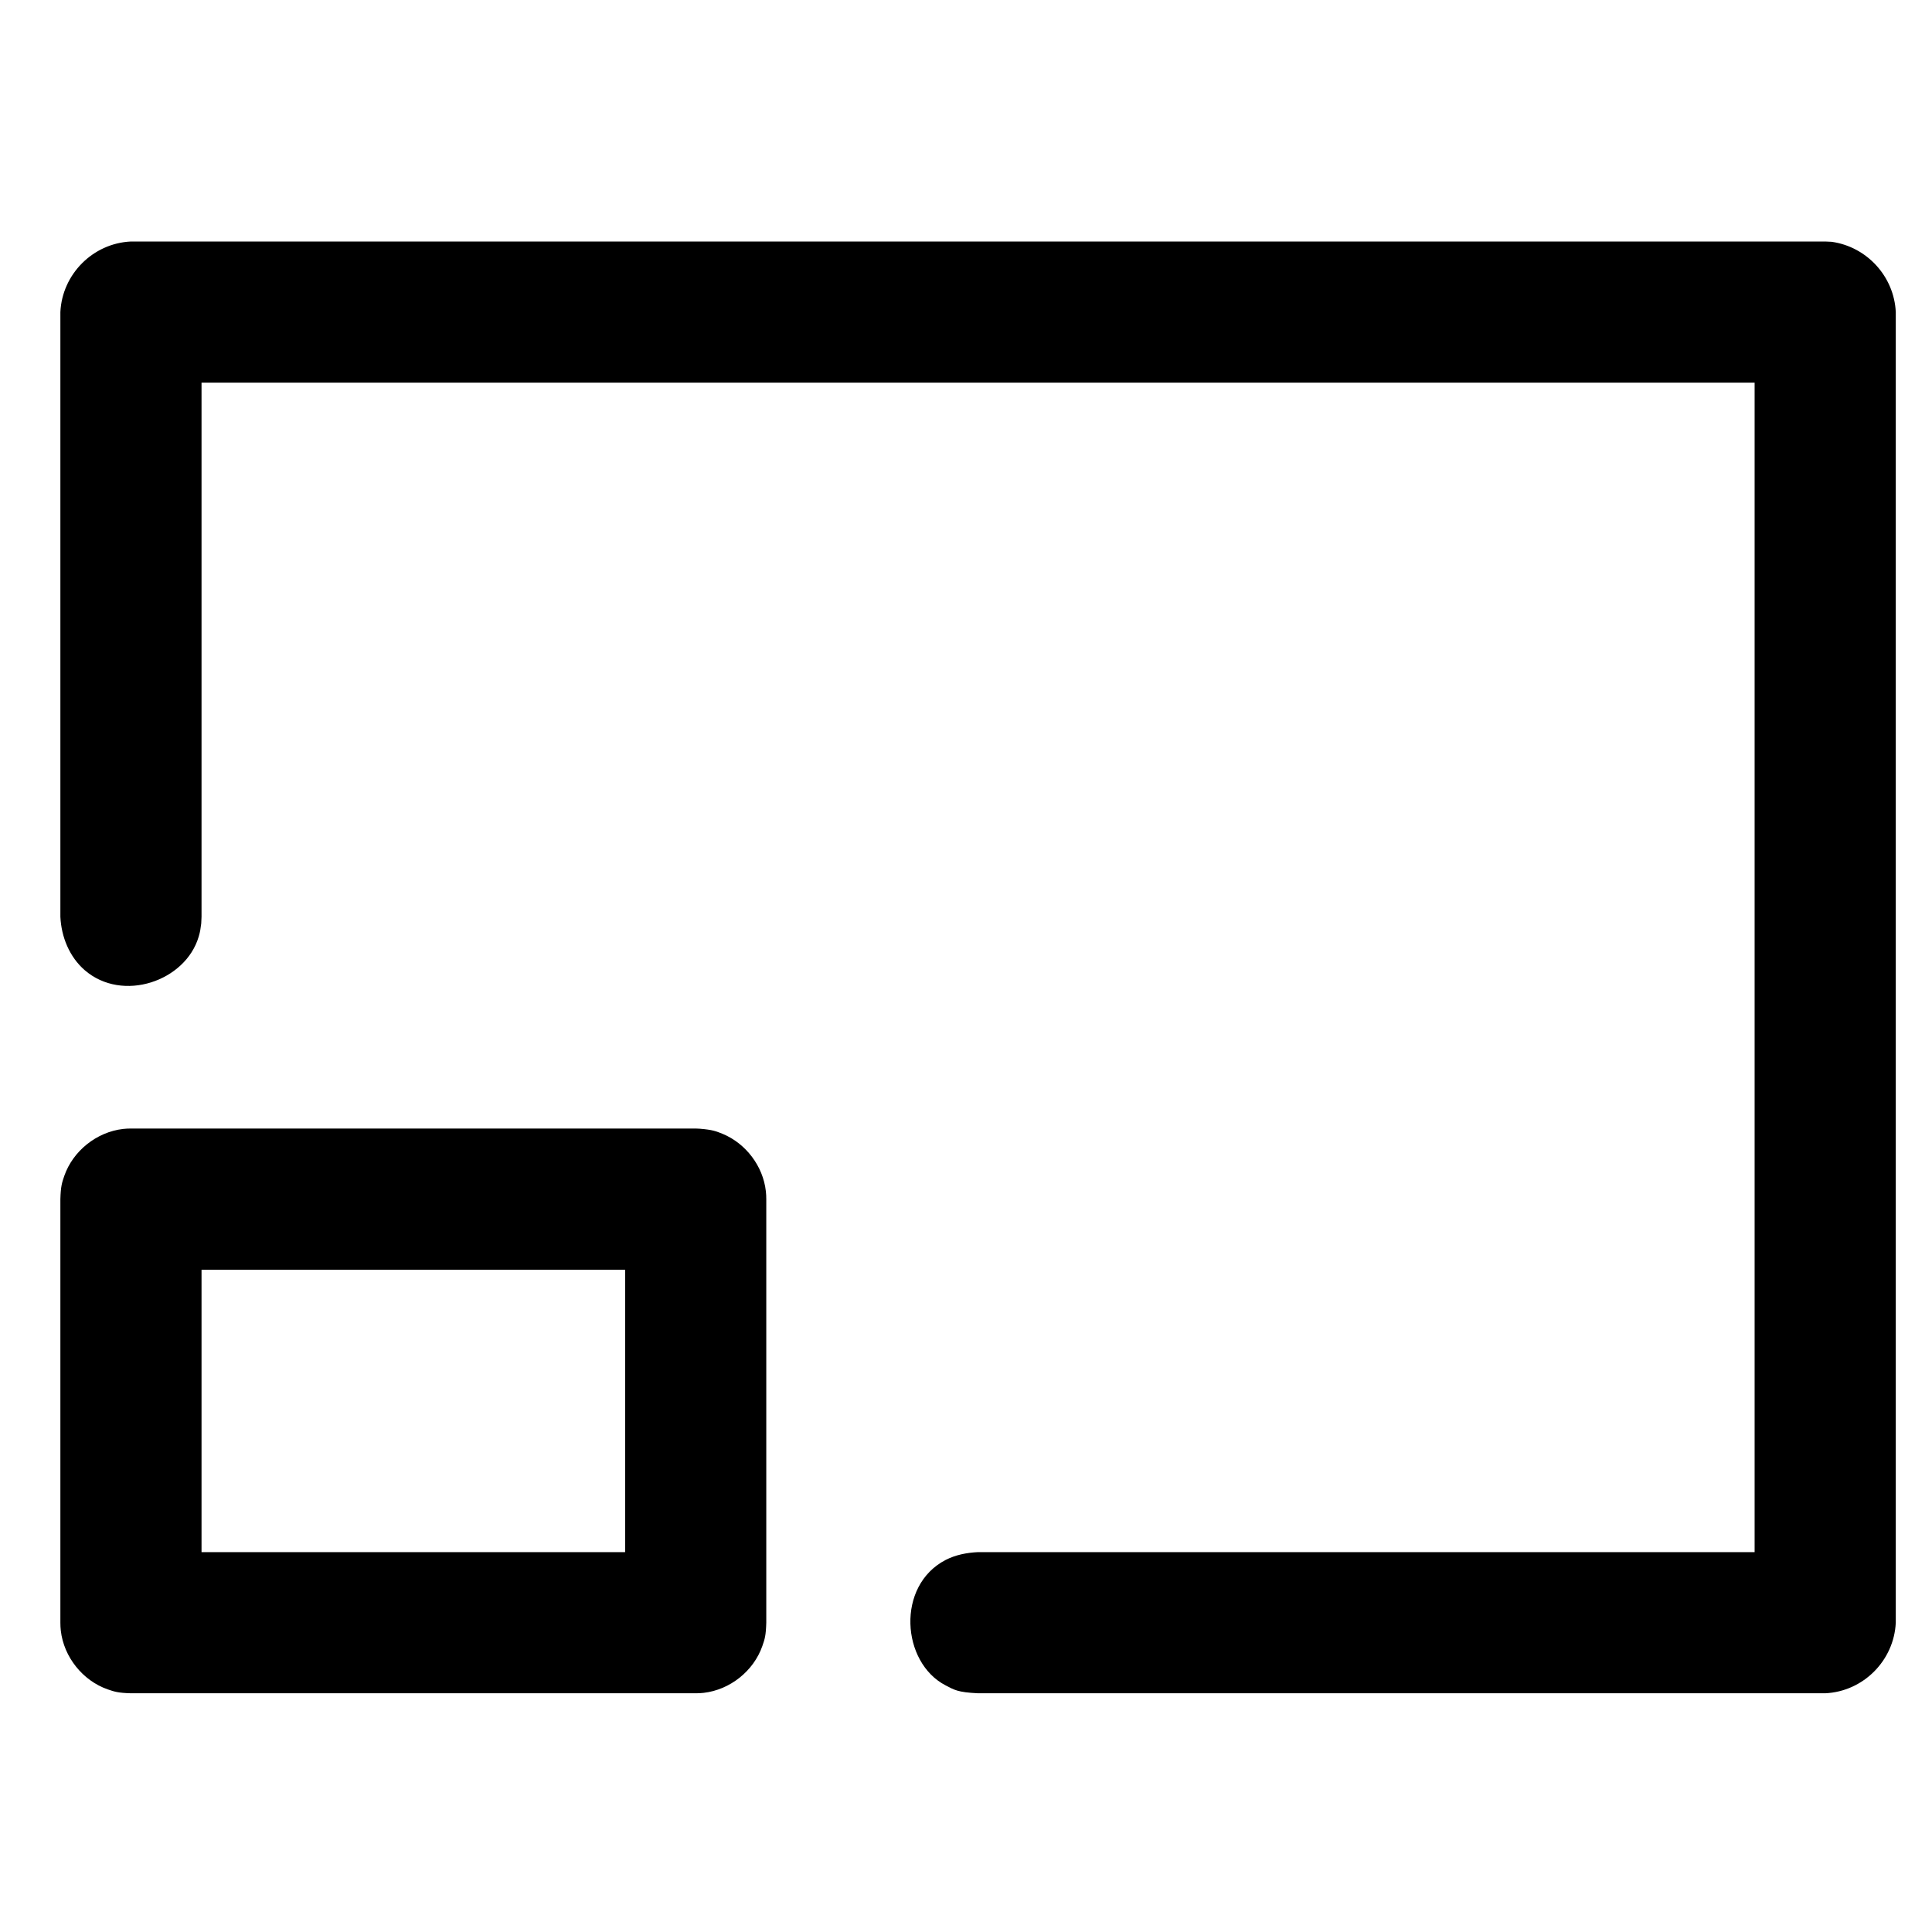 <?xml version="1.0" encoding="UTF-8"?>
<svg preserveAspectRatio="xMidYMid slice" xmlns="http://www.w3.org/2000/svg" xmlns:xlink="http://www.w3.org/1999/xlink" width="68px" height="68px" viewBox="0 0 32 32" version="1.1">
  <title>Icons/login-page/dashboard</title>
  <g id="Icons/login-page/dashboard" stroke="none" stroke-width="1" fill="none" fill-rule="evenodd">
    <path d="M3.338,6.338 L3.338,15.185 L3.333,15.296 C3.319,15.394 3.319,15.418 3.291,15.514 C3.074,16.251 2.031,16.612 1.403,16.069 C1.151,15.85 1.016,15.521 1,15.185 L1,5.169 C1.029,4.543 1.538,4.029 2.169,4 L30.231,4 C30.267,4.001 30.303,4.004 30.338,4.005 C30.922,4.087 31.373,4.58 31.4,5.169 L31.4,26.877 C31.371,27.504 30.862,28.017 30.231,28.046 L16.2,28.046 C15.859,28.03 15.804,27.988 15.664,27.916 C14.929,27.538 14.839,26.263 15.664,25.837 C15.828,25.753 16.012,25.717 16.2,25.708 L29.062,25.708 L29.062,6.338 L3.338,6.338 Z M11.523,28.046 L2.169,28.046 C1.956,28.04 1.897,28.02 1.783,27.981 C1.371,27.837 1.057,27.446 1.007,27.008 C1.001,26.949 1.001,26.935 1,26.877 L1,19.862 C1.006,19.649 1.026,19.589 1.065,19.476 C1.209,19.063 1.6,18.75 2.038,18.699 C2.097,18.693 2.111,18.693 2.169,18.692 L11.523,18.692 C11.545,18.693 11.566,18.693 11.589,18.695 C11.801,18.712 11.86,18.736 11.971,18.781 C12.353,18.94 12.639,19.314 12.685,19.731 C12.691,19.789 12.691,19.803 12.692,19.862 L12.692,26.877 C12.686,27.09 12.667,27.149 12.627,27.263 C12.483,27.676 12.092,27.989 11.654,28.039 C11.596,28.045 11.582,28.045 11.523,28.046 Z M10.354,21.031 L3.338,21.031 L3.338,25.708 L10.354,25.708 L10.354,21.031 Z" id="Mask" fill="#000000"></path>
  </g>
</svg>
